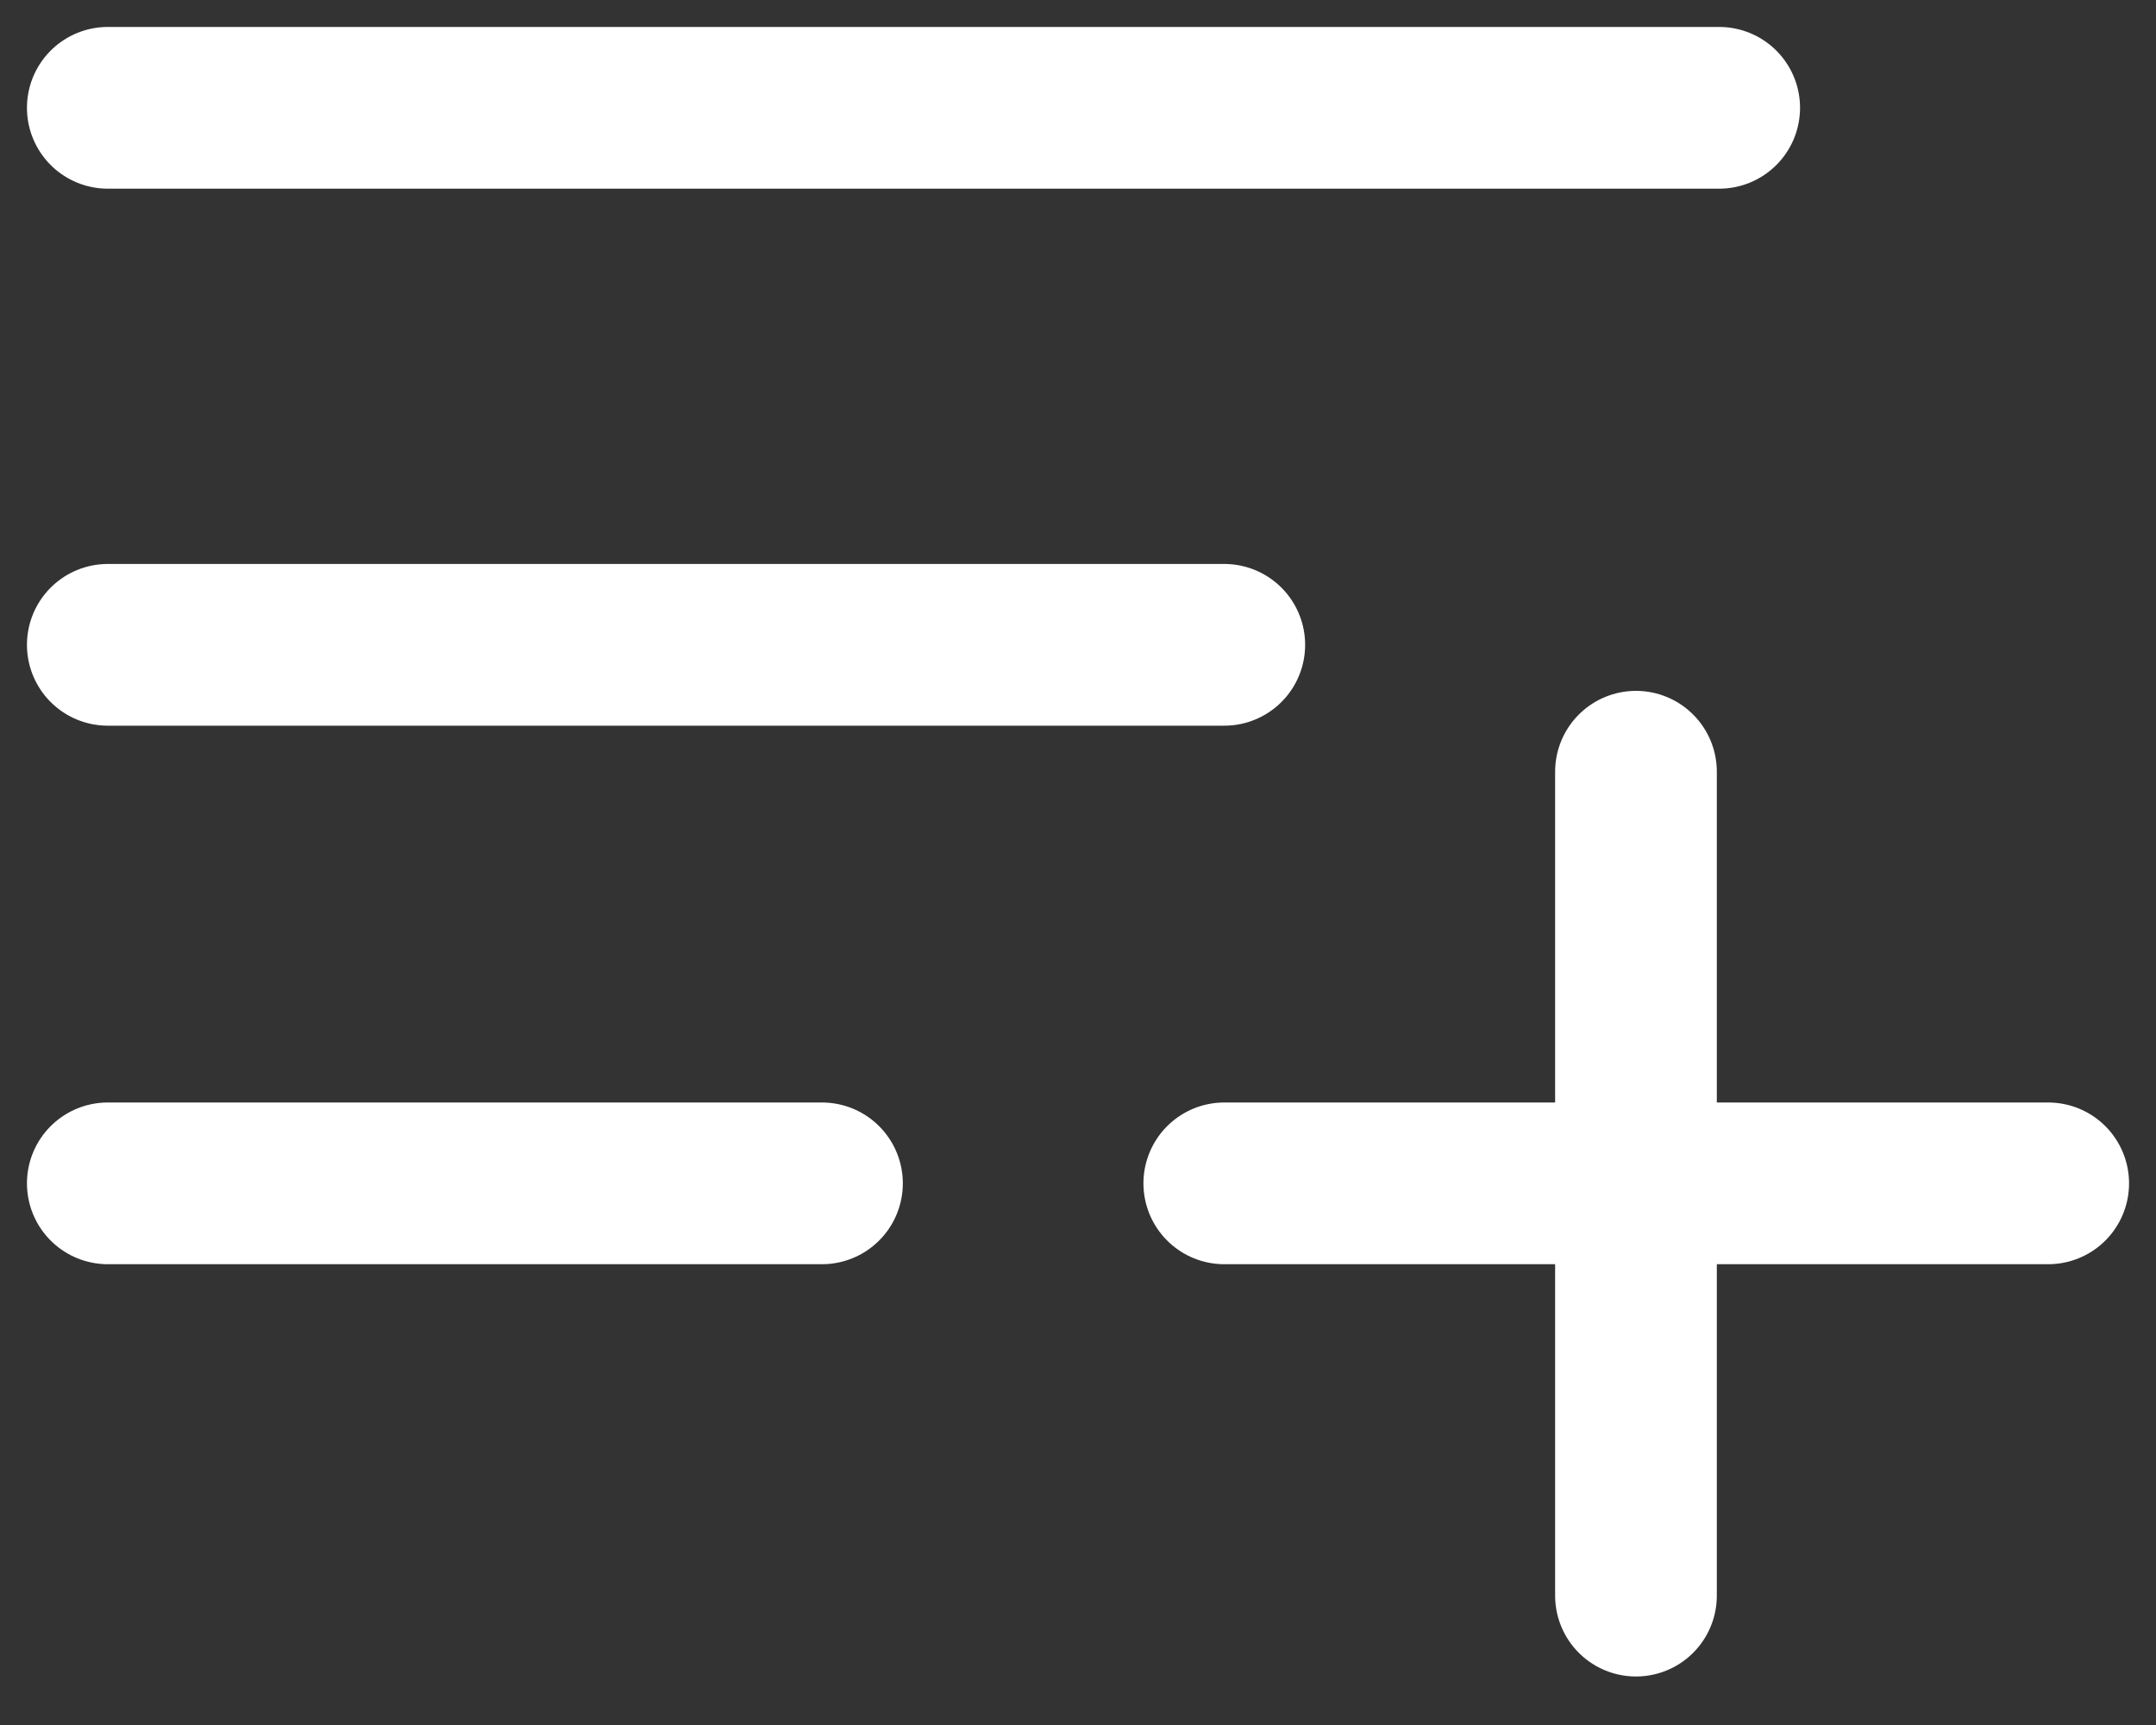 <svg width="20" height="16" viewBox="0 0 20 16" fill="none" xmlns="http://www.w3.org/2000/svg">
<rect x="0" y="0" width="20" height="16" fill="#333333" stroke="none"/>
<path d="M15.176 7.158V14.8M19 10.976H11.357M7.625 10.976H1M11.357 5.981H1M15.948 1H1" stroke="white" stroke-width="1.5" stroke-linecap="round" stroke-linejoin="round"/>
</svg>